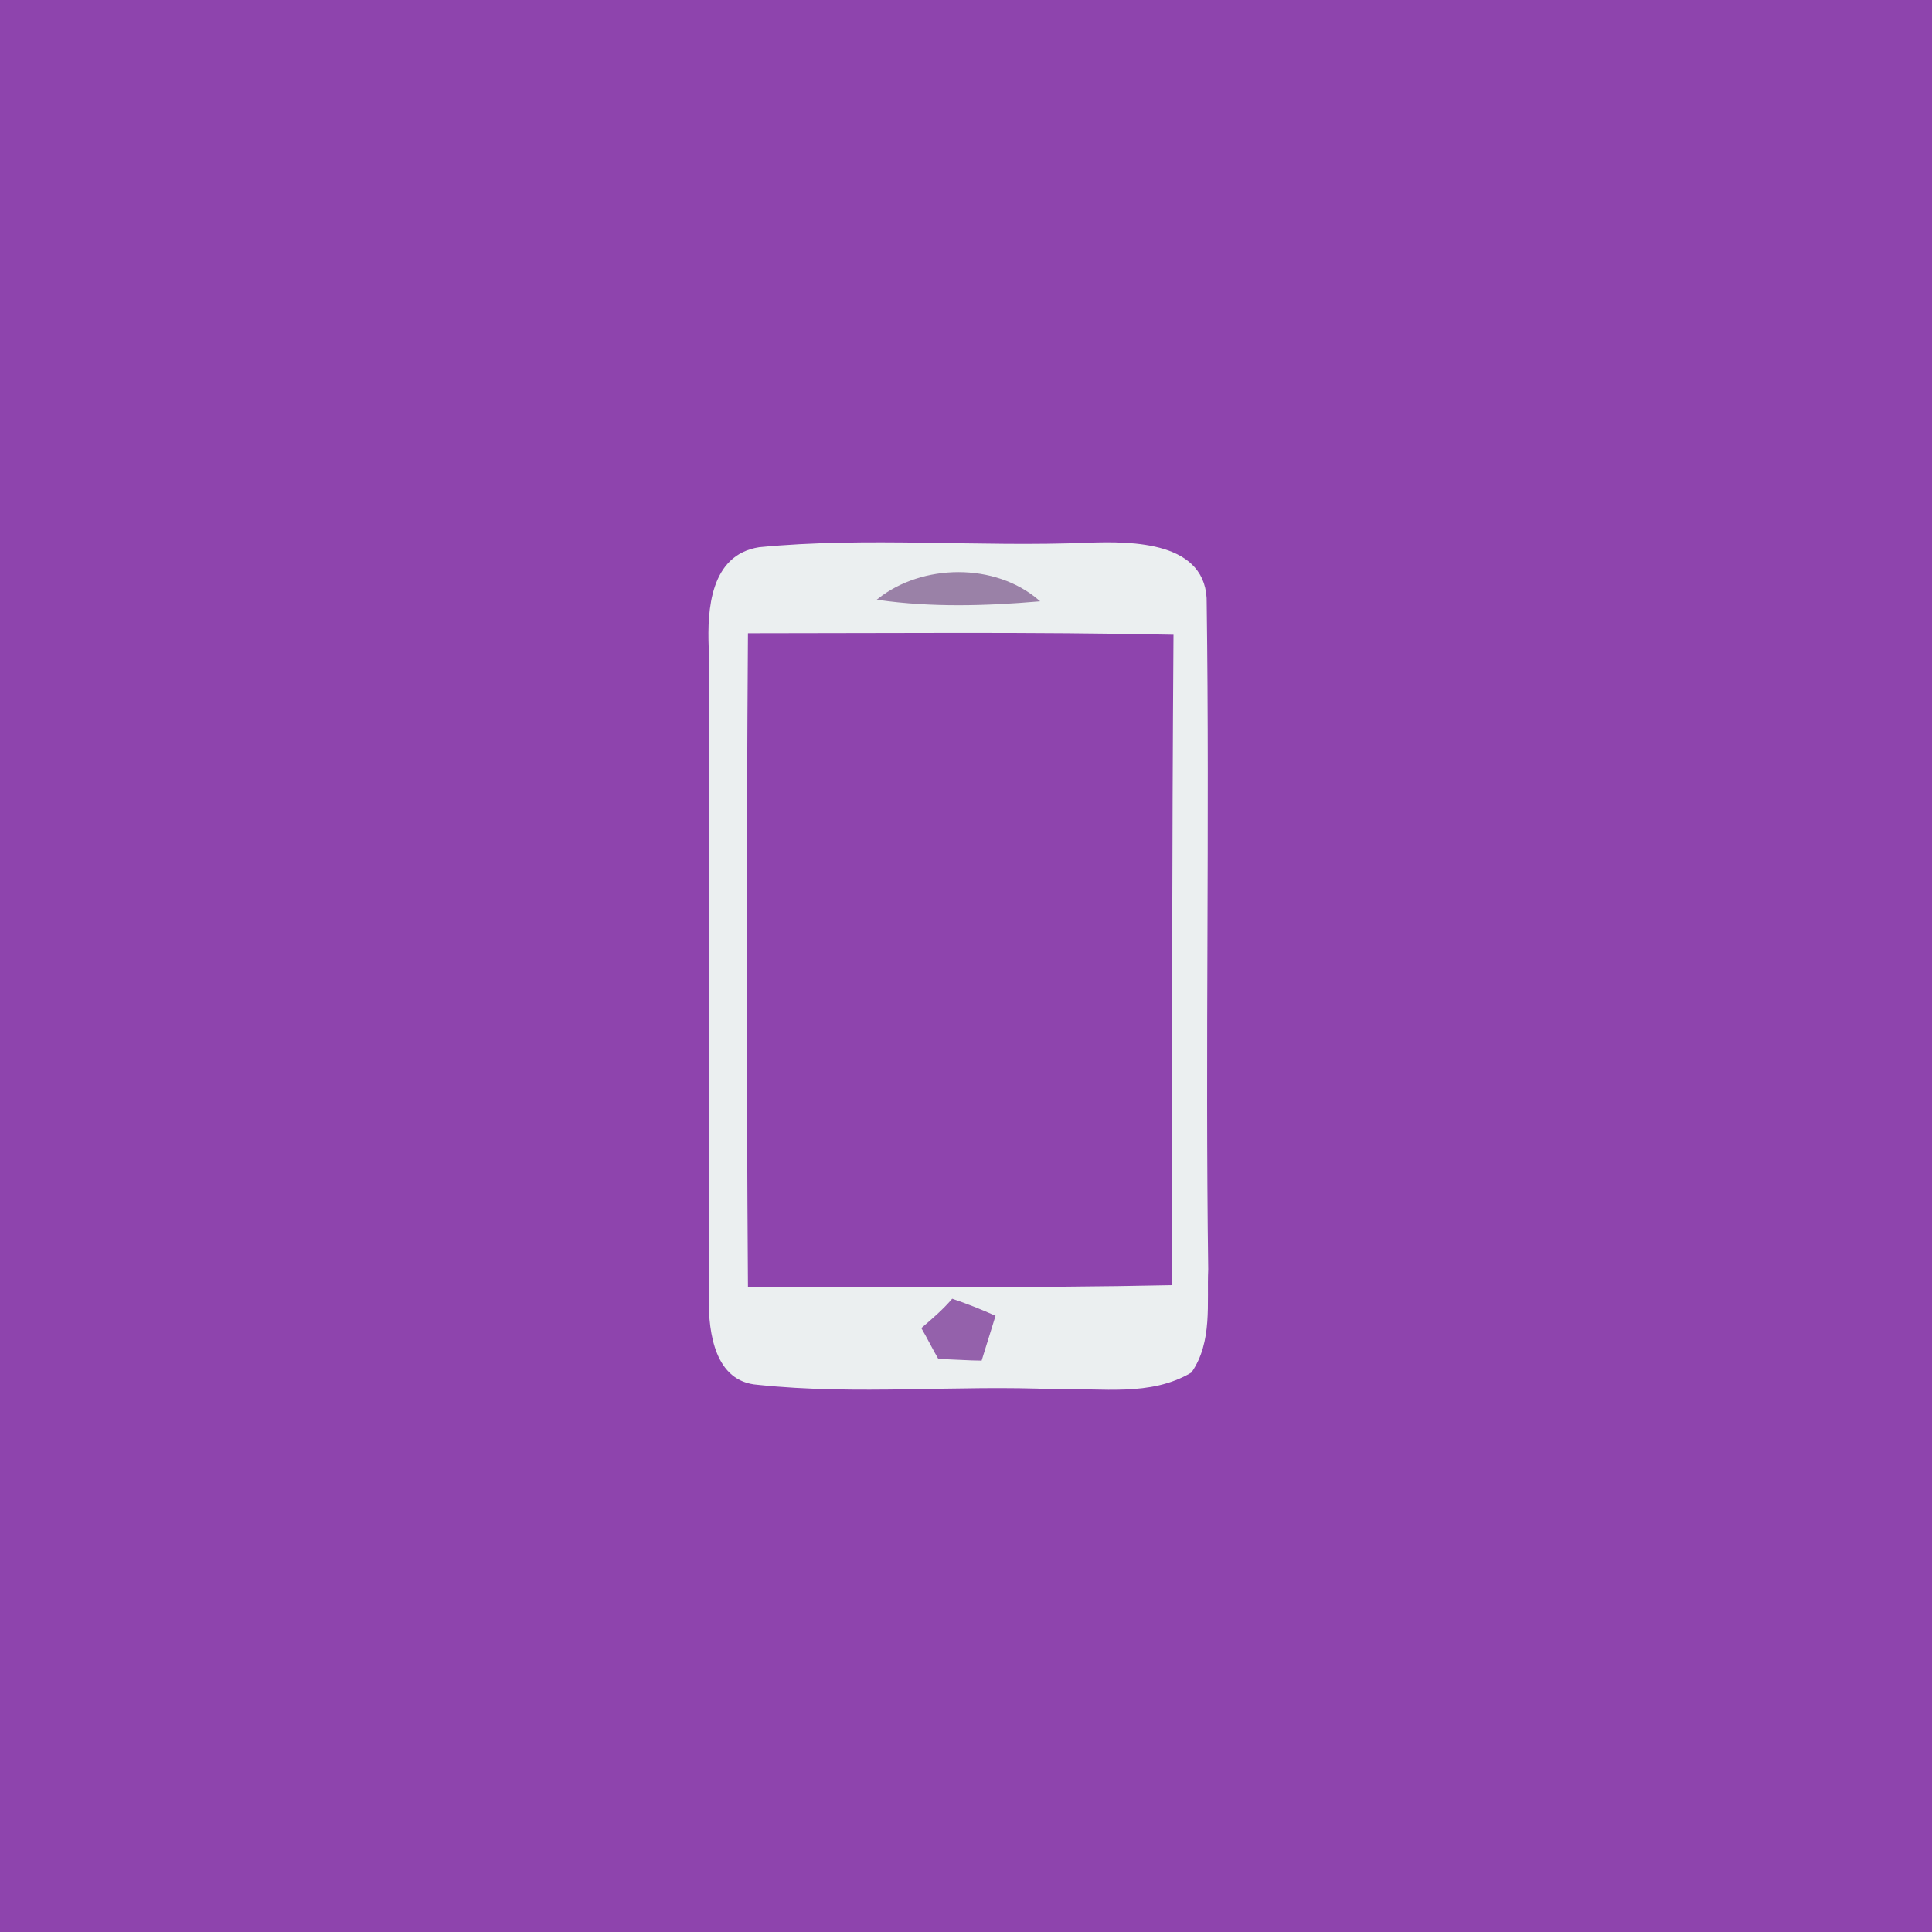 <?xml version="1.0" encoding="UTF-8" ?>
<!DOCTYPE svg PUBLIC "-//W3C//DTD SVG 1.1//EN" "http://www.w3.org/Graphics/SVG/1.1/DTD/svg11.dtd">
<svg width="128pt" height="128pt" viewBox="0 0 128 128" version="1.1" xmlns="http://www.w3.org/2000/svg">
<rect x="0" y="0" width="128" height="128" fill="#333333" stroke="none"/>
<path fill="#8e44ad" stroke="#8e44ad" stroke-width="0.094" opacity="1.00" d=" M 0.0 0.0 L 128.0 0.0 L 128.0 128.0 L 0.0 128.0 L 0.0 0.0 Z" />
<path fill="#ebeff0" stroke="#ebeff0" stroke-width="0.094" opacity="1.00" d=" M 50.3 36.3 C 57.5 35.6 64.8 36.3 72.1 36.0 C 75.0 35.9 80.0 35.9 79.9 40.0 C 80.1 54.7 79.8 69.4 80.0 84.1 C 79.9 86.3 80.3 88.9 78.9 90.9 C 76.2 92.5 73.0 91.9 70.0 92.0 C 63.4 91.7 56.8 92.4 50.2 91.7 C 47.4 91.5 47.0 88.3 47.0 86.1 C 47.0 71.7 47.1 57.3 47.0 42.9 C 46.9 40.4 47.1 36.8 50.3 36.3 Z" />
<path fill="#9a81a7" stroke="#9a81a7" stroke-width="0.094" opacity="1.00" d=" M 58.2 39.7 C 61.1 37.4 65.9 37.3 68.8 39.8 C 65.3 40.1 61.7 40.2 58.2 39.7 Z" />
<path fill="#8e44ad" stroke="#8e44ad" stroke-width="0.094" opacity="1.00" d=" M 49.6 42.0 C 58.9 42.0 68.3 41.9 77.7 42.1 C 77.6 56.4 77.6 70.8 77.6 85.1 C 68.3 85.3 58.9 85.2 49.6 85.2 C 49.5 70.8 49.5 56.4 49.6 42.0 Z" />
<path fill="#9461ab" stroke="#9461ab" stroke-width="0.094" opacity="1.00" d=" M 63.1 86.1 C 64.0 86.4 65.0 86.8 65.9 87.2 C 65.6 88.2 65.3 89.1 65.0 90.1 C 64.3 90.1 62.9 90.0 62.2 90.0 C 61.9 89.5 61.4 88.5 61.1 88.0 C 61.8 87.4 62.5 86.8 63.1 86.1 Z" />
</svg>
